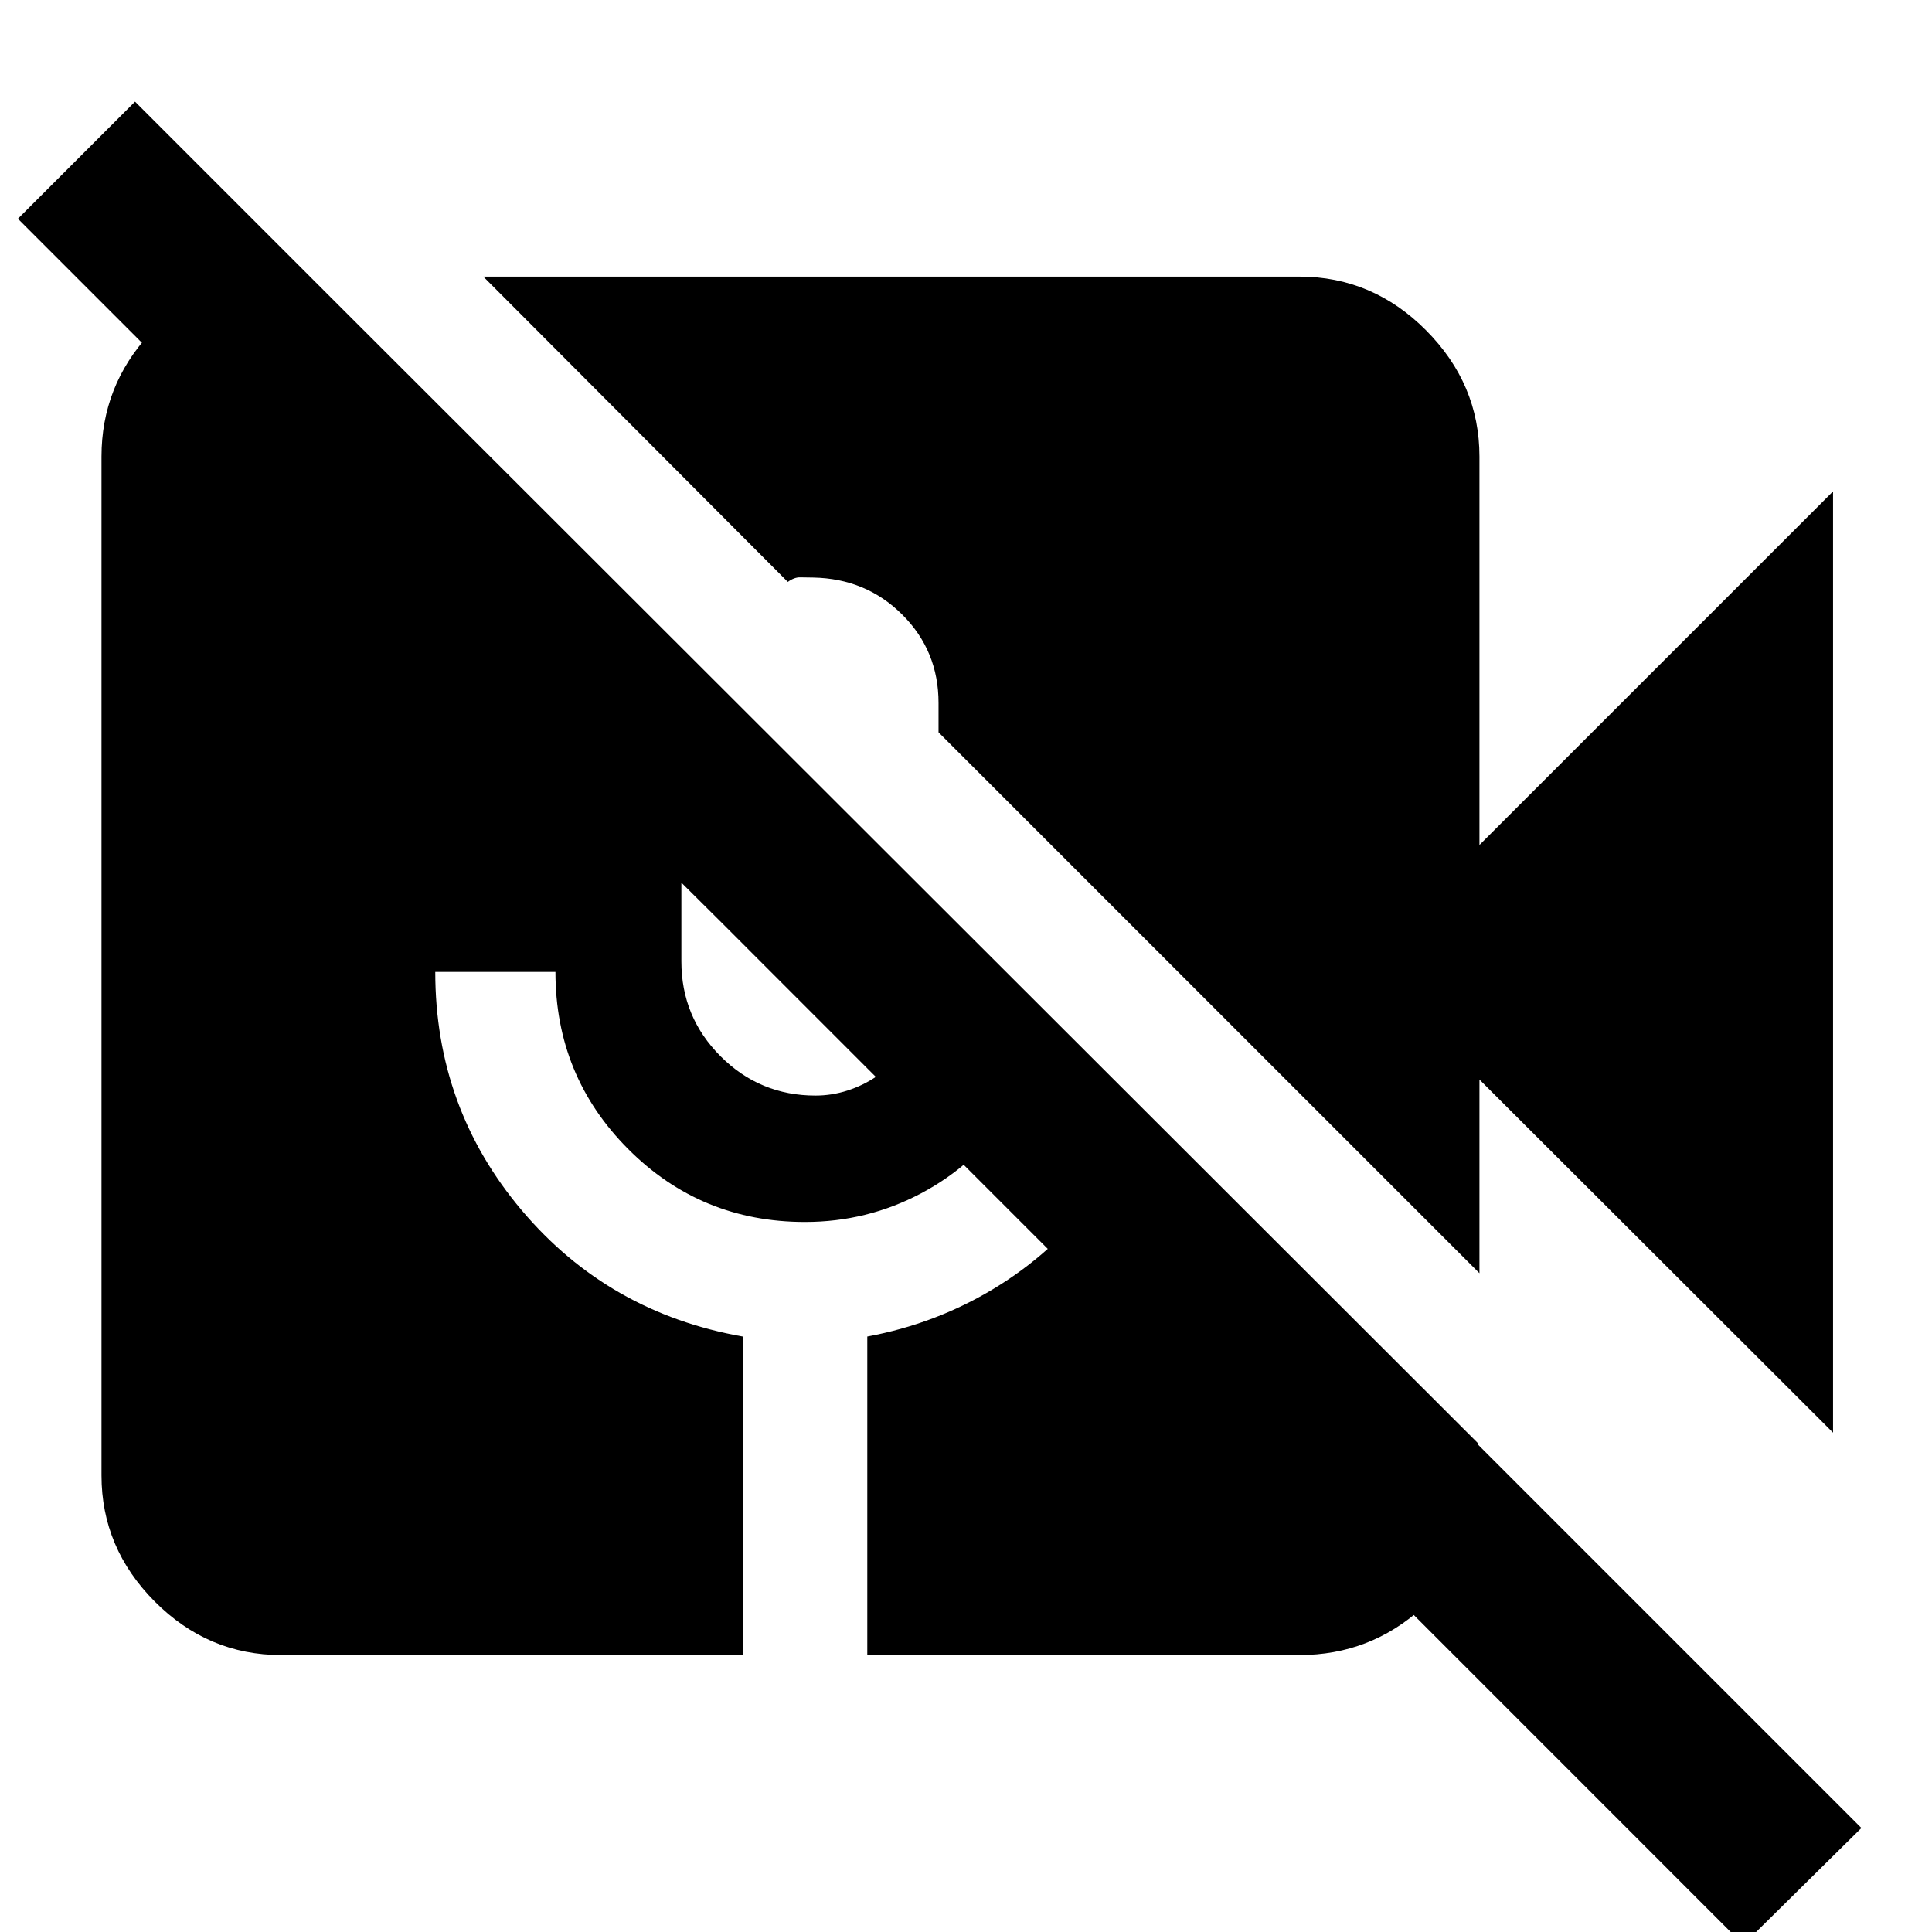 <svg xmlns="http://www.w3.org/2000/svg" height="40" viewBox="0 -960 960 960" width="40"><path d="M866.25 6.28 8.9-851.31l58.19-58.19L924.92-51.67 866.25 6.28Zm44.58-254.4-175.7-175.46v96.24L466.35-596.12v-14.59q0-25.91-18-43.87-18-17.96-44.31-18.43-3.49 0-6.41-.1-2.92-.09-6.17 2.26l-151.3-151.7h405.55q36.31 0 62.87 26.67 26.55 26.68 26.55 62.75v193l175.7-175.7v467.71ZM139.69-137.61q-36.31 0-62.79-26.59-26.47-26.6-26.47-62.67v-506.26q0-34.96 23.95-61.03 23.95-26.08 57.24-27.91h22.89L734.56-242.7v22.9q-1.84 35.14-27.82 58.67-25.99 23.52-61.03 23.52H430.95v-158.28q33.77-6.23 62.75-23.7 28.97-17.48 50.02-44.63l-41.89-42.56q-17.29 25.53-44.15 39.75-26.87 14.22-57.68 14.22-51.74 0-87.87-36.25T276-477.05h-59.72q0 67.59 43 118.48 43 50.88 109.77 62.68v158.28H139.69Zm198.88-383.8v39.13q0 27.66 19.5 47.16 19.5 19.5 47.16 19.5 8.1 0 15.93-2.52 7.82-2.53 14.35-6.99l-96.94-96.28Z"/></svg>
